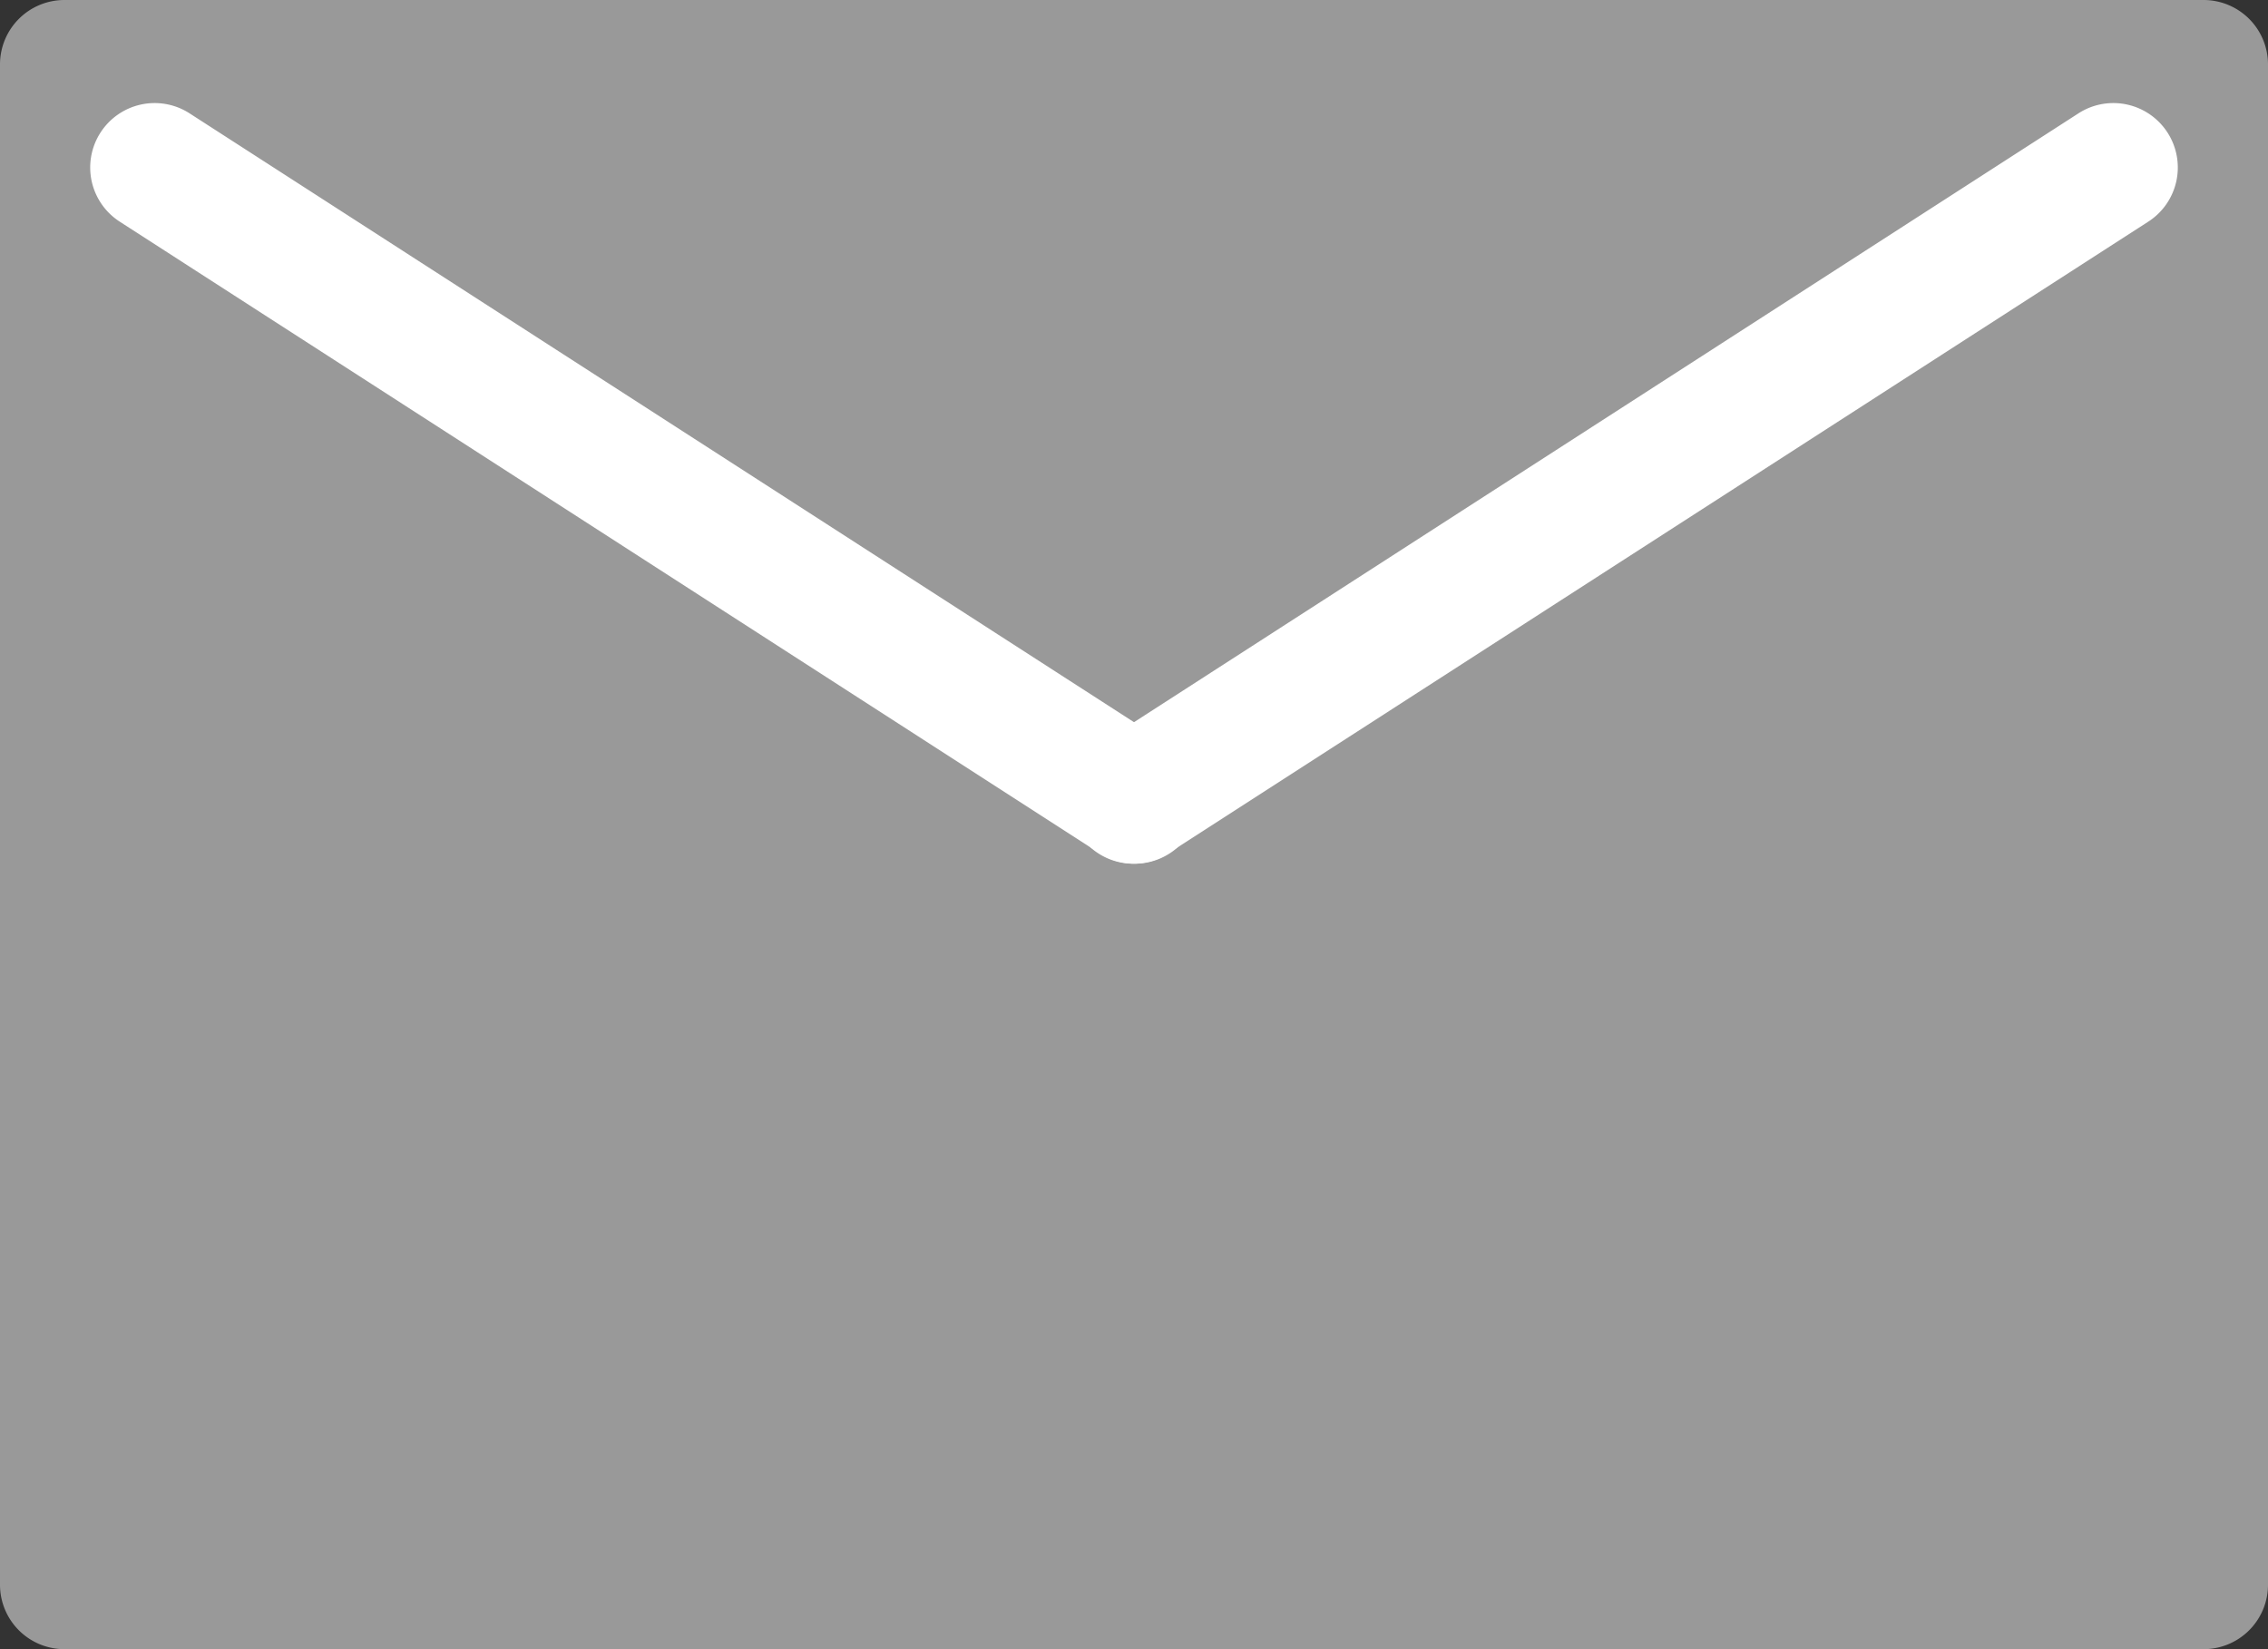 <svg xmlns="http://www.w3.org/2000/svg" width="176" height="128" viewBox="0 0 176 128"><rect x="0" y="0" width="176" height="128" fill="#333333" stroke="none"/><path d="M176 123a5 5 0 0 1-5 5H5a5 5 0 0 1-5-5V5a5 5 0 0 1 5-5h166a5 5 0 0 1 5 5v118z" fill="#999"/><path d="M85.305 66.211a5 5 0 1 0 5.39-8.422L14.705 8.794a5 5 0 0 0-6.91 1.502 5 5 0 0 0 1.5 6.91l76.01 49.005z" fill="#fff"/><path d="M90.697 66.211a5 5 0 1 1-5.39-8.422L161.34 8.766a5 5 0 0 1 6.894 1.574 5 5 0 0 1-1.573 6.894L90.697 66.211z" fill="#fff"/></svg>